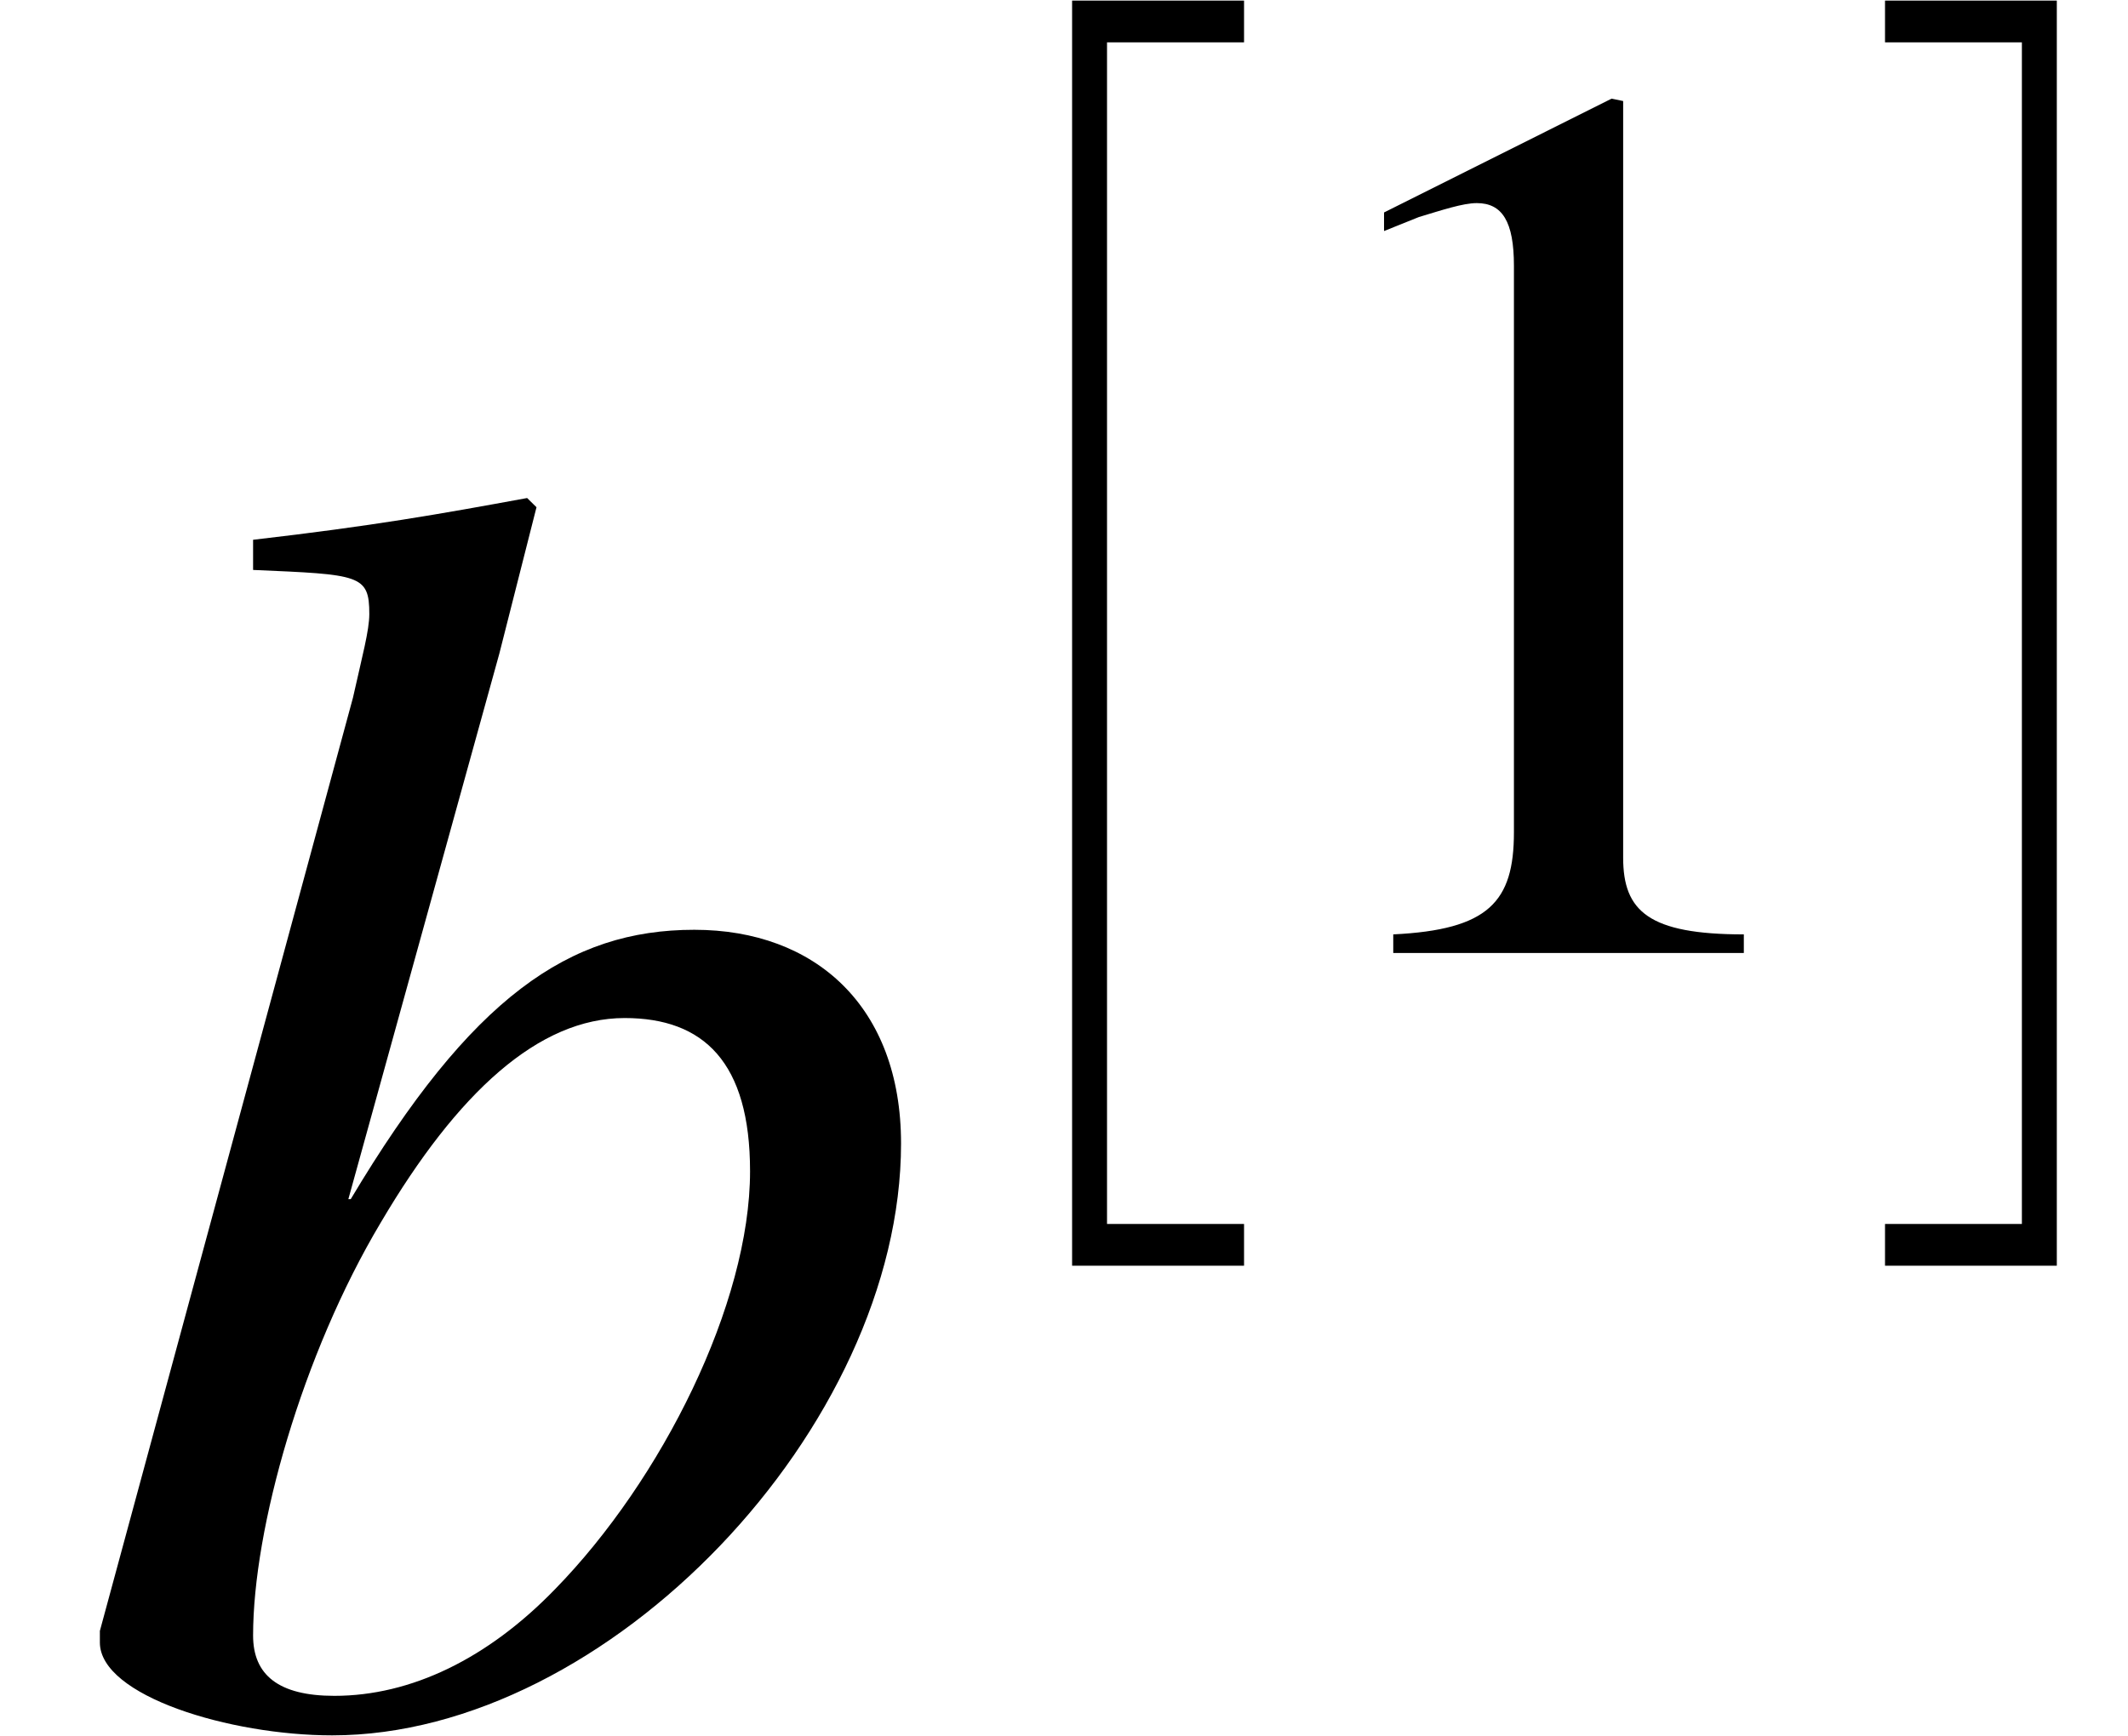 <svg xmlns="http://www.w3.org/2000/svg" xmlns:xlink="http://www.w3.org/1999/xlink" width="14.319pt" height="11.687pt" viewBox="0 0 14.319 11.687" version="1.1">
<defs>
<g>
<symbol overflow="visible" id="glyph0-0">
<path style="stroke:none;" d=""/>
</symbol>
<symbol overflow="visible" id="glyph0-1">
<path style="stroke:none;" d="M 1.953 -3.484 L 2.969 -7.156 L 3.219 -8.141 L 3.156 -8.203 C 2.562 -8.094 2.125 -8.016 1.312 -7.922 L 1.312 -7.719 C 2.031 -7.688 2.094 -7.688 2.094 -7.422 C 2.094 -7.312 2.047 -7.141 1.984 -6.859 L 0.281 -0.578 L 0.281 -0.5 C 0.281 -0.141 1.156 0.125 1.844 0.125 C 3.703 0.125 5.672 -1.953 5.672 -3.859 C 5.672 -4.781 5.094 -5.297 4.281 -5.297 C 3.438 -5.297 2.781 -4.844 1.969 -3.484 Z M 4.656 -3.672 C 4.656 -2.781 4.062 -1.594 3.344 -0.859 C 2.891 -0.391 2.375 -0.141 1.859 -0.141 C 1.484 -0.141 1.312 -0.281 1.312 -0.547 C 1.312 -1.266 1.641 -2.438 2.172 -3.328 C 2.688 -4.203 3.234 -4.703 3.812 -4.703 C 4.344 -4.703 4.656 -4.406 4.656 -3.672 Z M 4.656 -3.672 "/>
</symbol>
<symbol overflow="visible" id="glyph1-0">
<path style="stroke:none;" d="M 0.766 0 L 0.766 -4.438 L 3.797 -4.438 L 3.797 0 Z M 3.703 -0.109 L 3.703 -4.328 L 0.859 -4.328 L 0.859 -0.109 Z M 3.703 -0.109 "/>
</symbol>
<symbol overflow="visible" id="glyph1-1">
<path style="stroke:none;" d="M 1.234 8.234 L 1.234 -0.281 L 2.391 -0.281 L 2.391 0 L 1.469 0 L 1.469 7.953 L 2.391 7.953 L 2.391 8.234 Z M 1.234 8.234 "/>
</symbol>
<symbol overflow="visible" id="glyph2-0">
<path style="stroke:none;" d=""/>
</symbol>
<symbol overflow="visible" id="glyph2-1">
<path style="stroke:none;" d="M 3.359 0 L 3.359 -0.125 C 2.719 -0.125 2.547 -0.281 2.547 -0.641 L 2.547 -5.734 L 2.469 -5.75 L 0.938 -4.984 L 0.938 -4.859 L 1.172 -4.953 C 1.328 -5 1.469 -5.047 1.562 -5.047 C 1.734 -5.047 1.812 -4.922 1.812 -4.625 L 1.812 -0.812 C 1.812 -0.344 1.641 -0.156 1 -0.125 L 1 0 Z M 3.359 0 "/>
</symbol>
<symbol overflow="visible" id="glyph3-0">
<path style="stroke:none;" d="M 0.766 0 L 0.766 -4.438 L 3.812 -4.438 L 3.812 0 Z M 3.703 -0.109 L 3.703 -4.328 L 0.859 -4.328 L 0.859 -0.109 Z M 3.703 -0.109 "/>
</symbol>
<symbol overflow="visible" id="glyph3-1">
<path style="stroke:none;" d="M 0.141 8.234 L 0.141 7.953 L 1.062 7.953 L 1.062 0 L 0.141 0 L 0.141 -0.281 L 1.297 -0.281 L 1.297 8.234 Z M 0.141 8.234 "/>
</symbol>
</g>
</defs>
<g id="surface1">
<g style="fill:rgb(0%,0%,0%);fill-opacity:1;">
  <use xlink:href="#glyph0-1" x="0.391" y="11.555"/>
</g>
<g style="fill:rgb(0%,0%,0%);fill-opacity:1;">
  <use xlink:href="#glyph1-1" x="5.98" y="0.285"/>
</g>
<g style="fill:rgb(0%,0%,0%);fill-opacity:1;">
  <use xlink:href="#glyph2-1" x="8.375" y="6.414"/>
</g>
<g style="fill:rgb(0%,0%,0%);fill-opacity:1;">
  <use xlink:href="#glyph3-1" x="12.543" y="0.285"/>
</g>
</g>
</svg>

